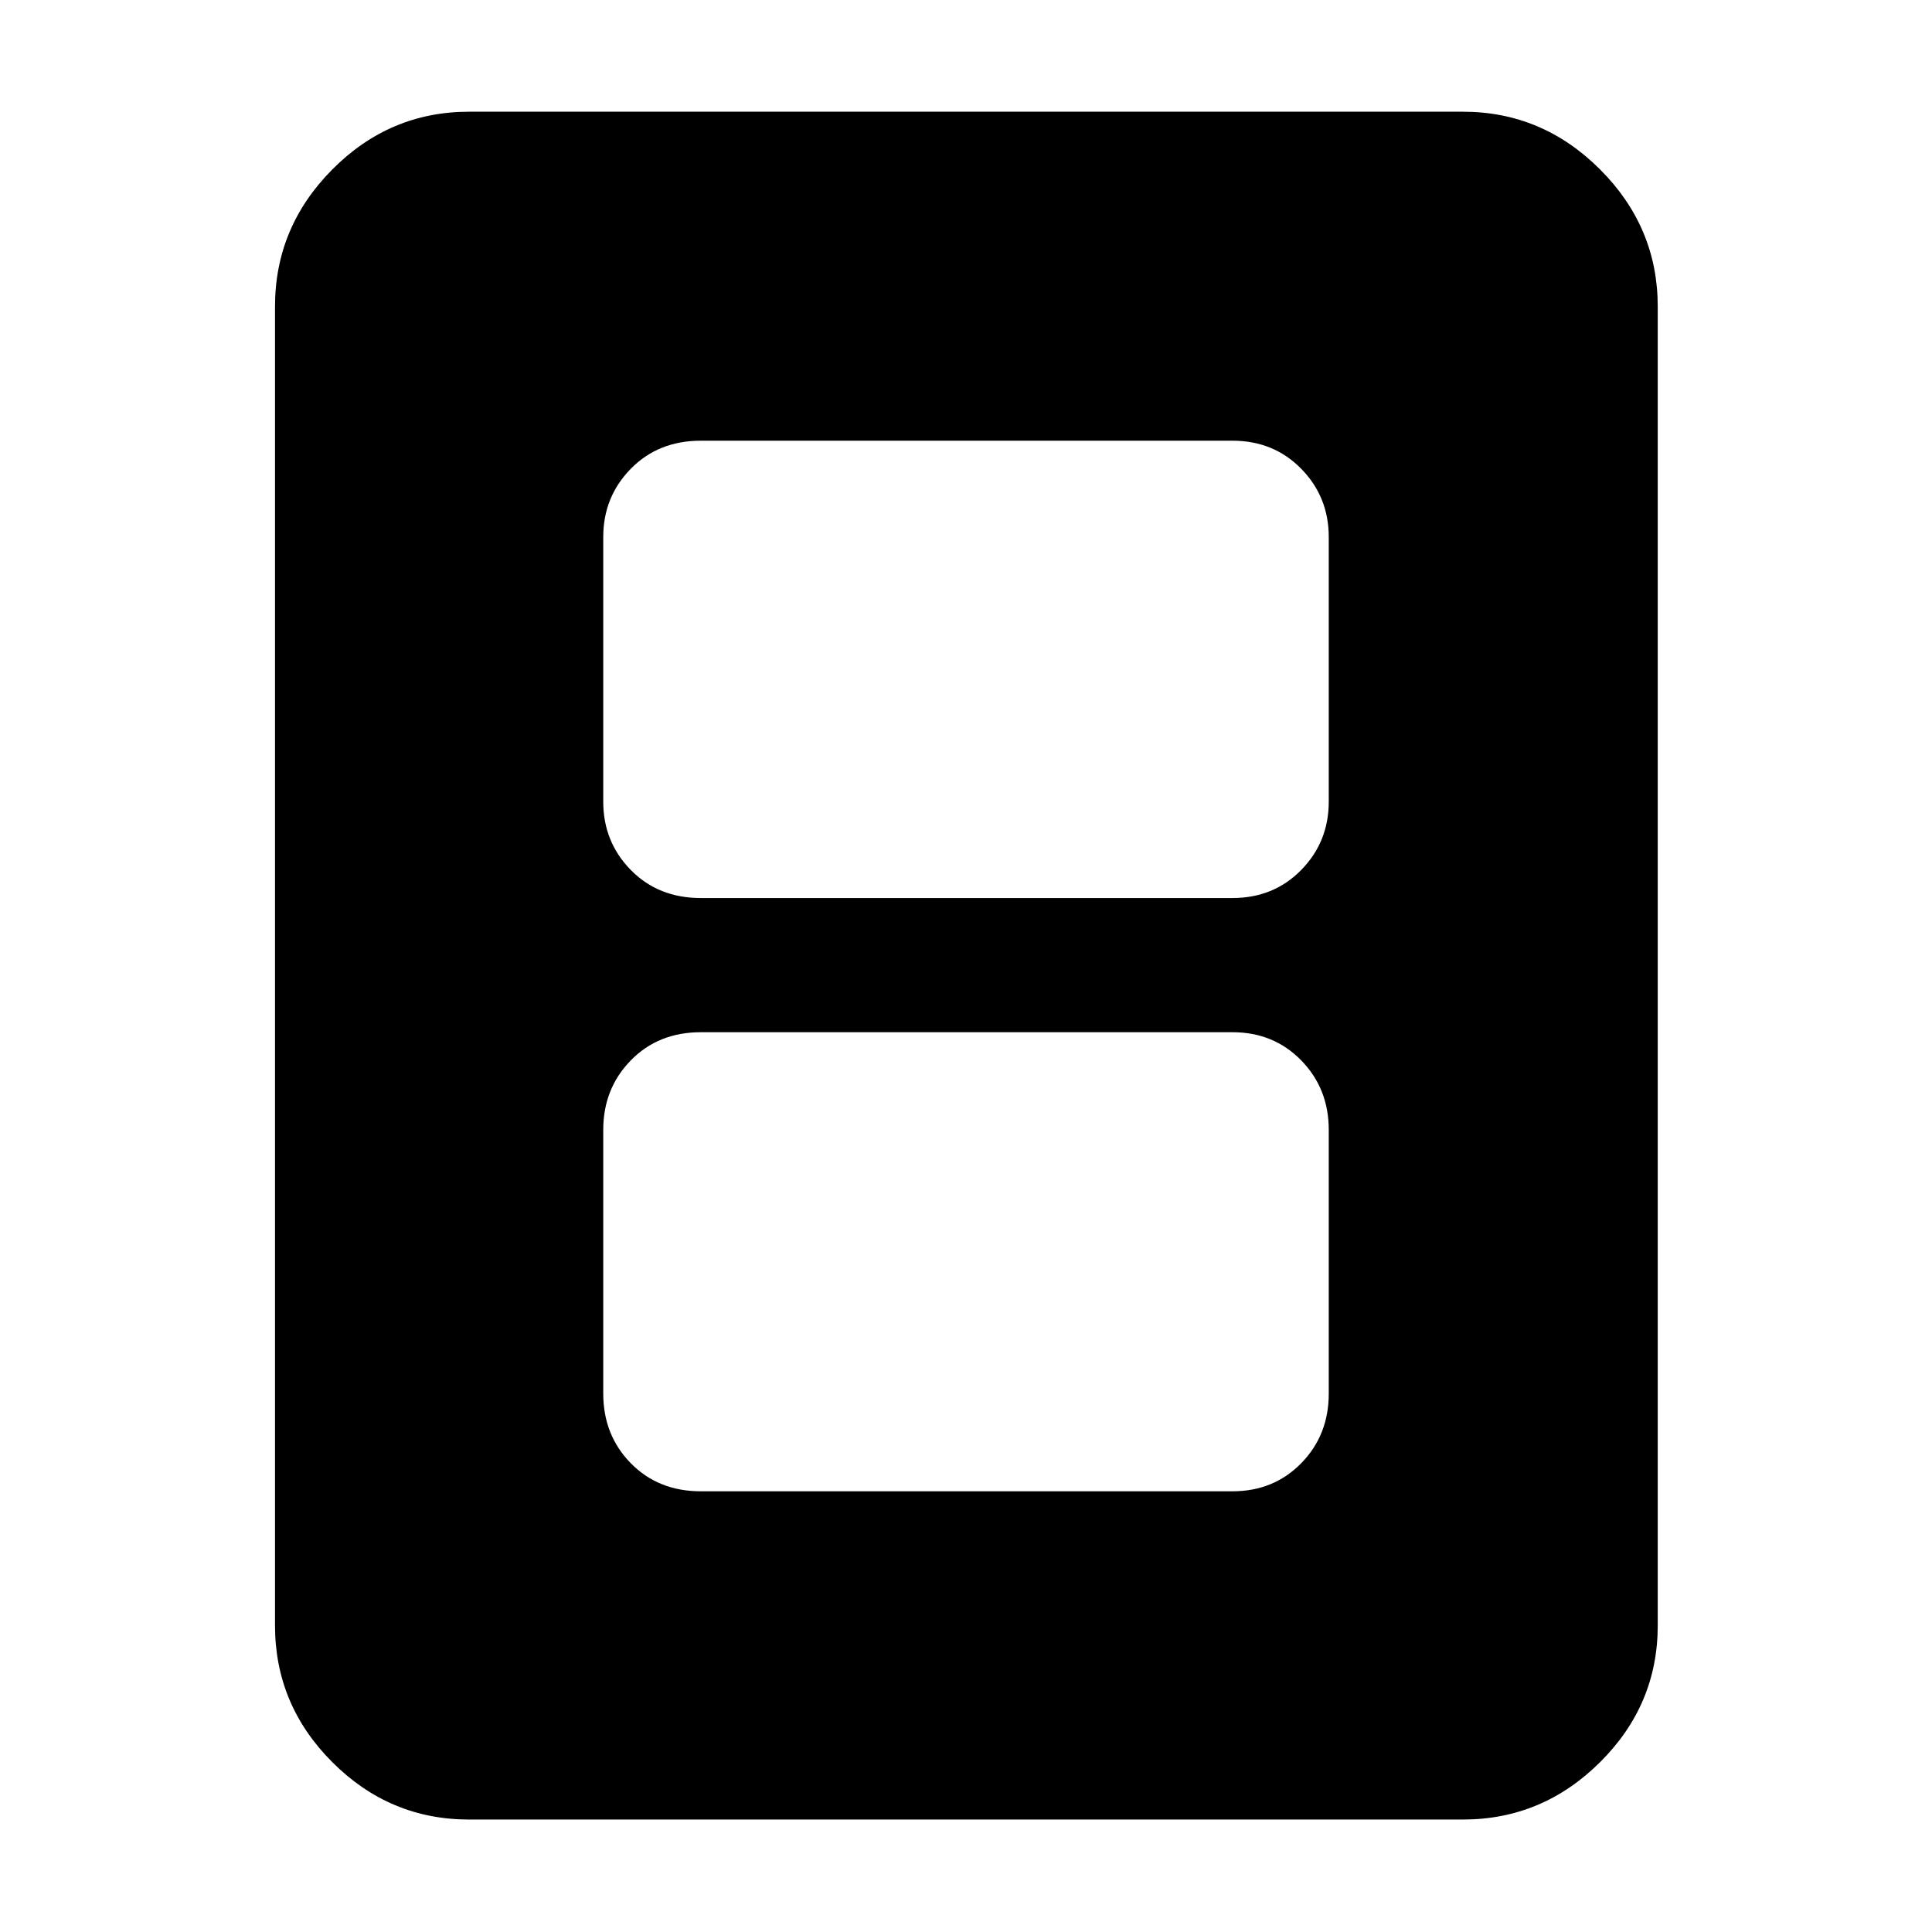 <svg xmlns="http://www.w3.org/2000/svg" height="40" viewBox="0 -960 960 960" width="40"><path d="M348.3-218.98h264.06q20.54 0 34.21-13.96 13.68-13.96 13.68-34.6v-131.01q0-20.54-13.68-34.54-13.67-14.01-34.21-14.01H348.3q-21.2 0-34.87 14.01-13.68 14-13.68 34.54v131.01q0 20.64 13.68 34.6 13.67 13.96 34.87 13.96Zm0-294.79h264.06q20.54 0 34.21-13.95 13.68-13.96 13.68-33.93v-131.48q0-19.97-13.68-33.93-13.67-13.96-34.21-13.96H348.3q-21.2 0-34.87 13.96-13.68 13.96-13.68 33.93v131.48q0 19.97 13.68 33.93 13.67 13.95 34.87 13.95Zm475.42 361.45q0 39.46-28.67 67.95-28.67 28.49-68.14 28.49H233.09q-39.47 0-67.95-28.49-28.49-28.49-28.49-67.95v-655.36q0-39.47 28.49-68.14 28.48-28.67 67.95-28.67h493.82q39.47 0 68.14 28.67t28.67 68.14v655.36Z"/></svg>